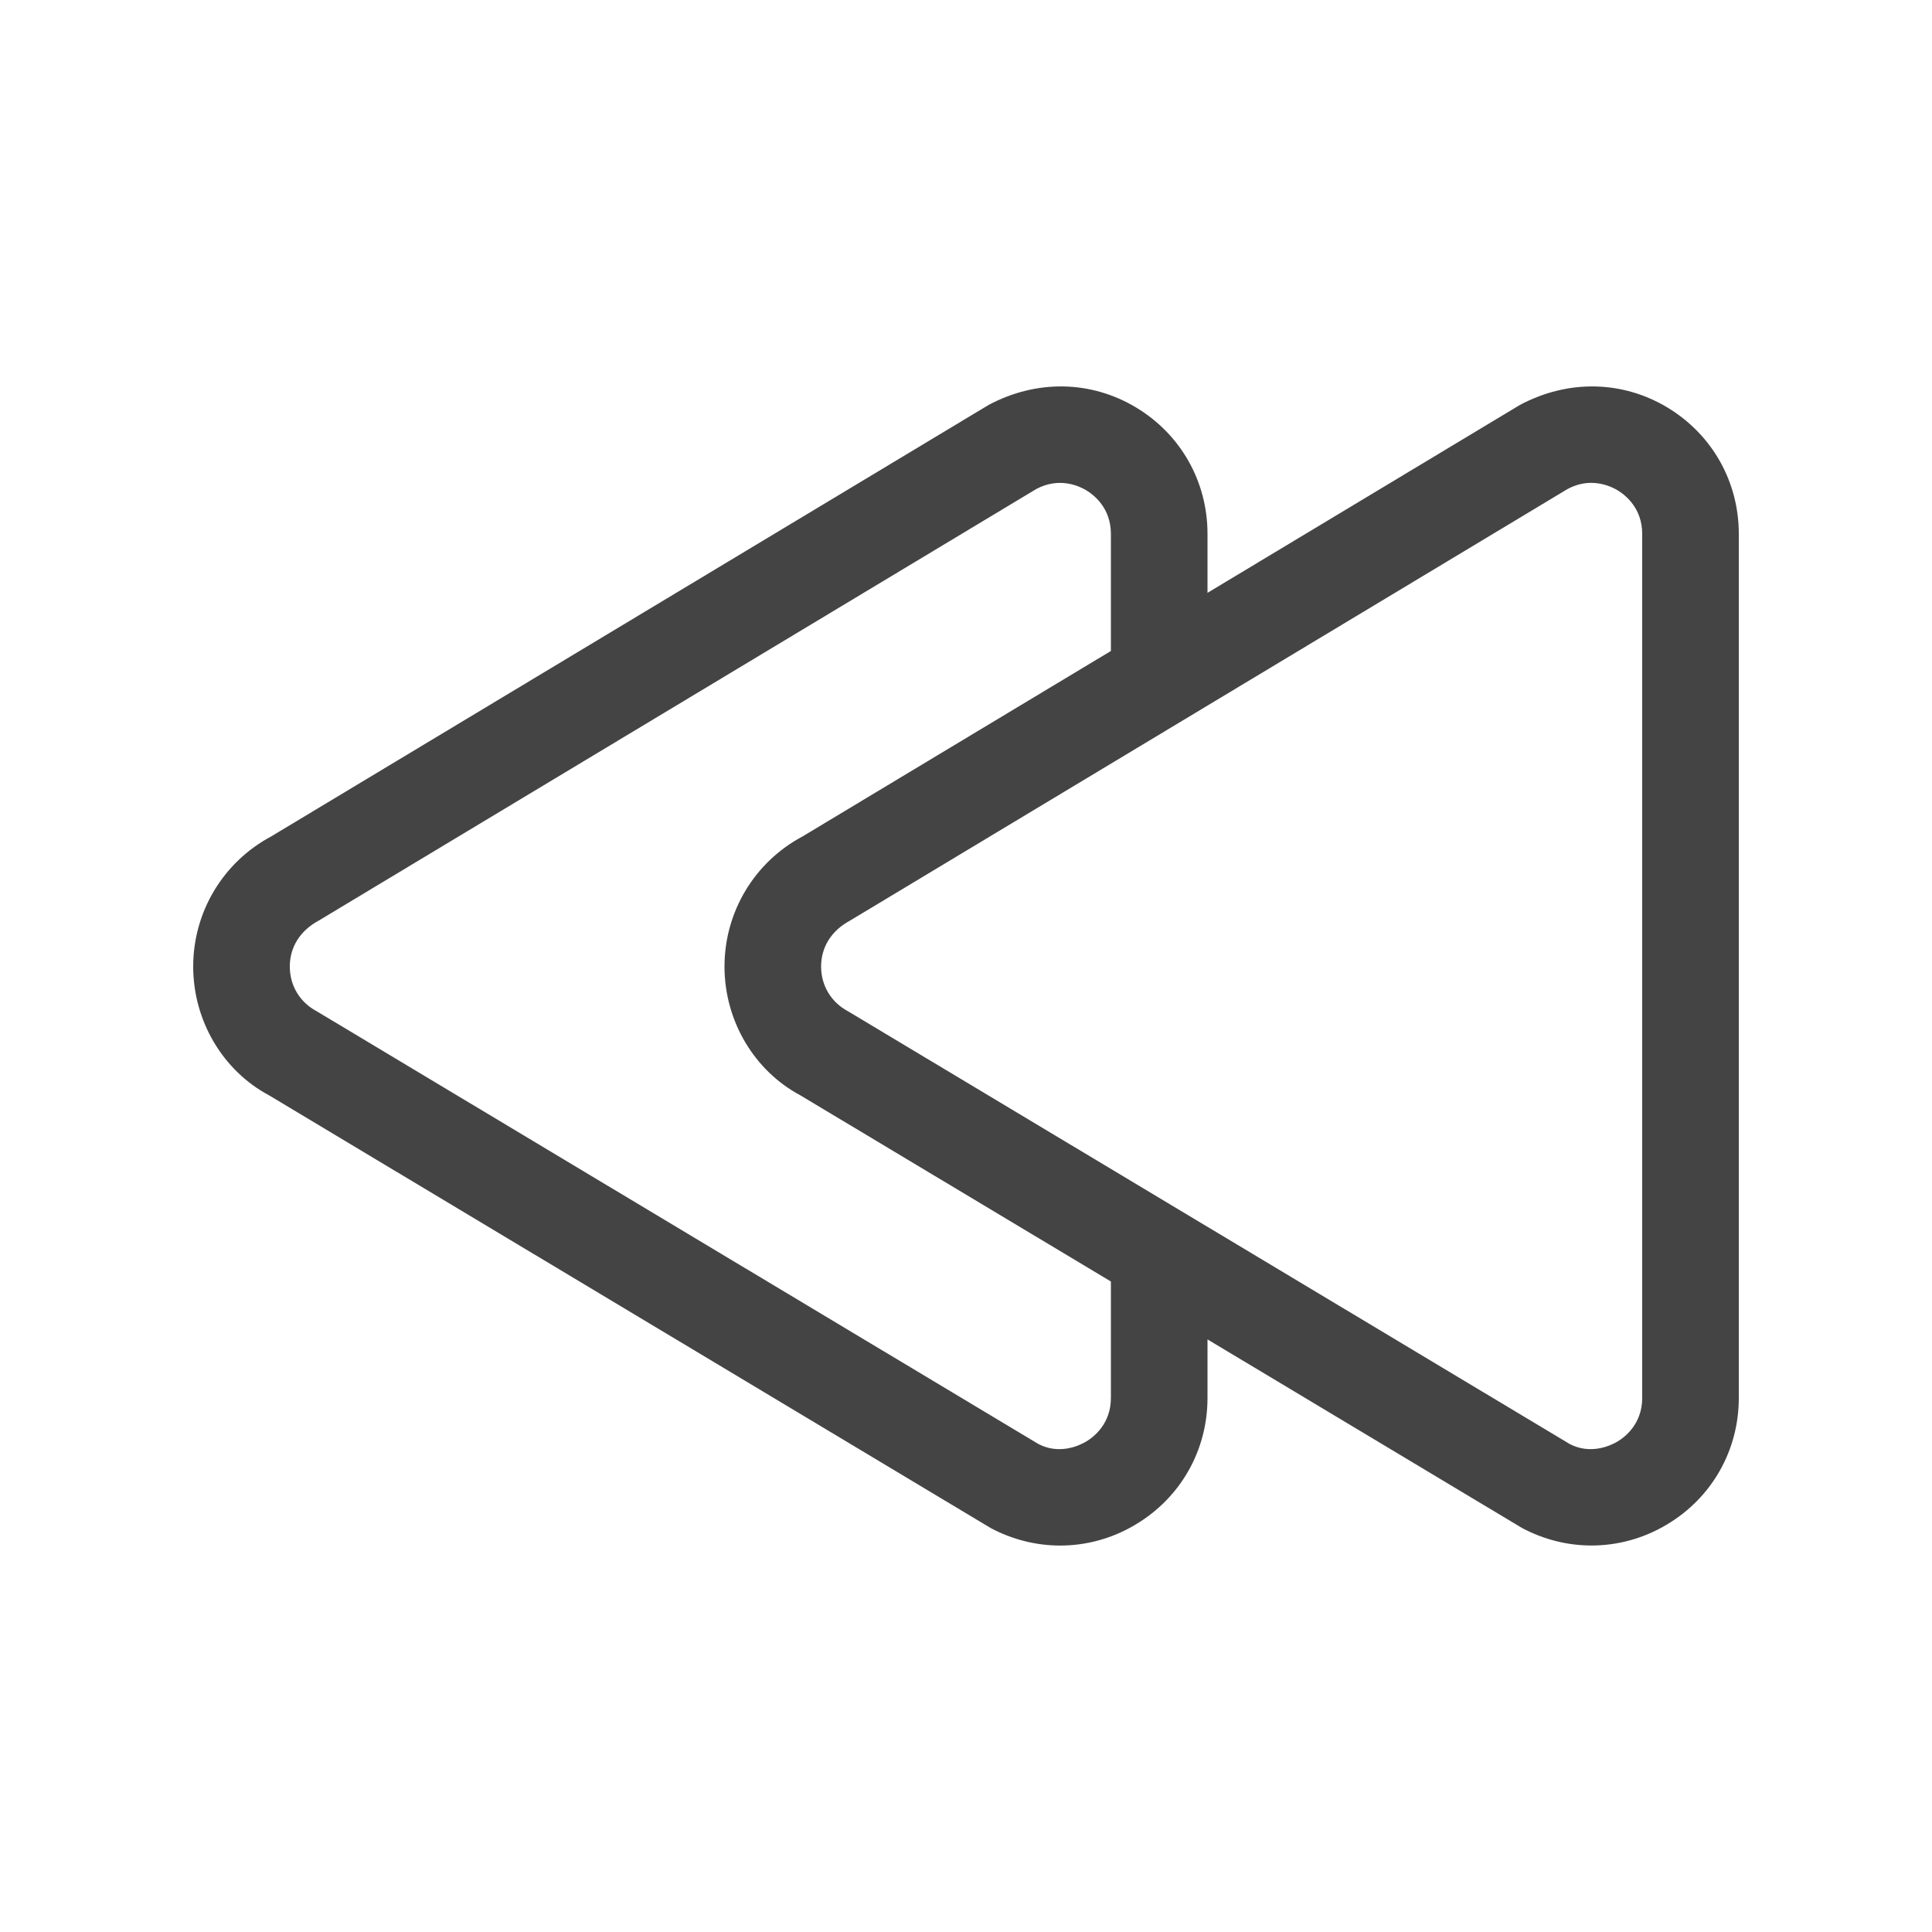 <?xml version="1.0" encoding="utf-8"?>
<!-- Generator: Adobe Illustrator 21.0.2, SVG Export Plug-In . SVG Version: 6.00 Build 0)  -->
<svg version="1.1" id="Layer_1" xmlns="http://www.w3.org/2000/svg" xmlns:xlink="http://www.w3.org/1999/xlink" x="0px" y="0px"
	 viewBox="0 0 40 40" style="enable-background:new 0 0 40 40;" xml:space="preserve">
<style type="text/css">
	.st0{fill:#FFFFFF;}
	.st1{opacity:0.08;fill:#444444;}
	.st2{fill:#07C1E4;}
	.st3{opacity:0.16;fill:#444444;}
	.st4{fill:#05A1BF;}
	.st5{opacity:0.16;fill:none;stroke:#444444;stroke-width:0.5;stroke-miterlimit:10;}
	.st6{fill:#444444;}
	.st7{opacity:0.5;fill:#FF4444;}
	.st8{fill:#0000F9;}
	.st9{opacity:0.5;fill:#FFF800;}
	.st10{fill:#E3E3E3;}
	.st11{fill:#D4D4D4;}
	.st12{fill:#F0F0F0;}
	.st13{fill:#30D557;}
	.st14{fill:#FF513D;}
	.st15{fill:#FFB400;}
</style>
<path class="st6" d="M34.519,8.435c-0.927-0.556-2.051-0.584-3.051-0.051L25,12.274v-1.222
	c0-1.082-0.554-2.061-1.481-2.617c-0.927-0.556-2.051-0.584-3.051-0.051L5.615,17.317
	C4.619,17.849,4,18.881,4,20.011c0,1.129,0.619,2.16,1.571,2.667l14.941,8.959c0.454,0.241,0.946,0.362,1.438,0.362
	c0.541,0,1.082-0.146,1.568-0.439C24.446,31.004,25,30.025,25,28.943v-1.212l6.513,3.905
	c0.454,0.241,0.946,0.362,1.438,0.362c0.541,0,1.082-0.146,1.568-0.439C35.446,31.004,36,30.025,36,28.943V11.053
	C36,9.97,35.446,8.992,34.519,8.435z M23,28.943c0,0.537-0.357,0.81-0.511,0.902
	c-0.154,0.092-0.562,0.275-0.991,0.051l-14.941-8.959C6.208,20.752,6,20.405,6,20.011
	c0-0.396,0.208-0.742,0.602-0.953l14.852-8.933c0.475-0.253,0.882-0.066,1.035,0.025
	C22.643,10.243,23,10.515,23,11.053v2.425l-6.385,3.84C15.619,17.849,15,18.881,15,20.011
	c0,1.129,0.619,2.16,1.571,2.667L23,26.532V28.943z M34,28.943c0,0.537-0.357,0.81-0.511,0.902
	c-0.154,0.092-0.564,0.275-0.991,0.051l-14.941-8.959C17.208,20.752,17,20.405,17,20.011
	c0-0.396,0.208-0.742,0.602-0.953l14.852-8.933c0.176-0.094,0.343-0.128,0.49-0.128
	c0.251,0,0.448,0.096,0.545,0.153C33.643,10.243,34,10.515,34,11.053V28.943z"/>
</svg>
